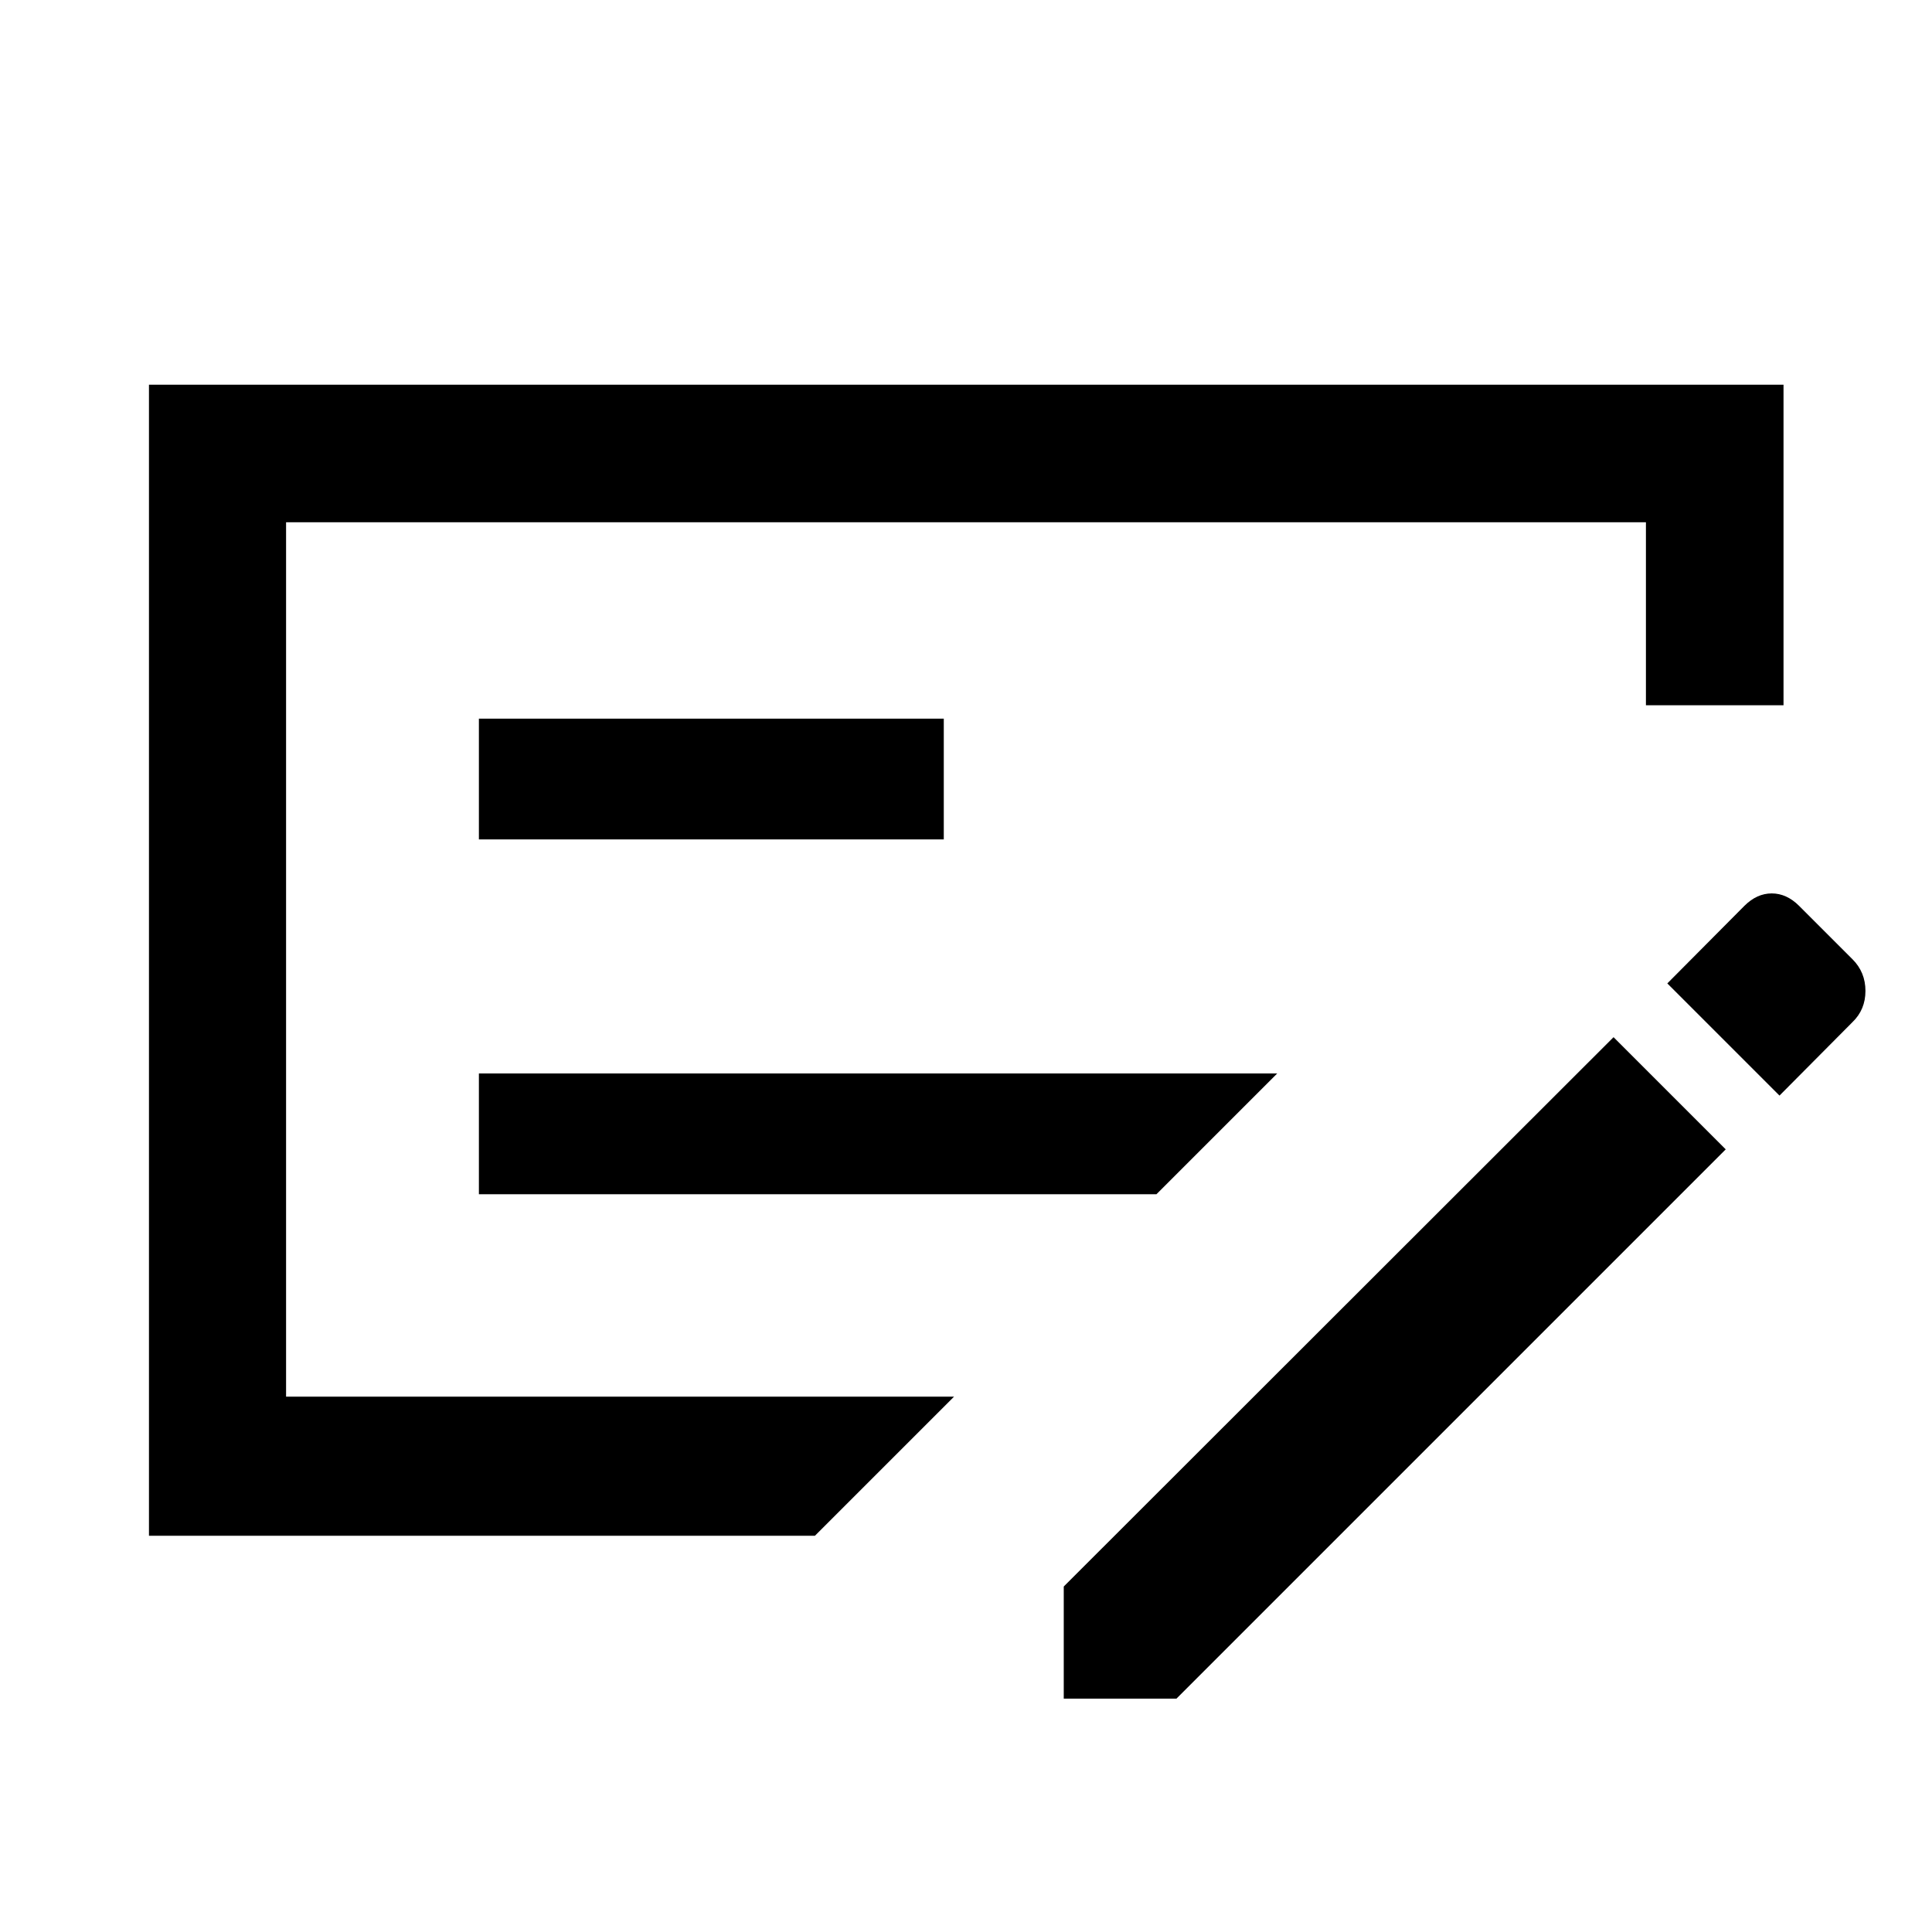 <svg xmlns="http://www.w3.org/2000/svg" height="48" viewBox="0 -960 960 960" width="48"><path d="M237.96-366.59h336.67l60-60H237.96v60Zm0-176.32h231v-60h-231v60Zm-95.81-157.57v434.46h331.92l-69.14 69.13H74.02v-571.96h812.2v159.28h-68.37v-90.91h-675.7ZM920.5-483.35q6.43 6.44 6.43 15.73t-6.43 15.49l-36.28 36.52-55.74-55.74 38.28-38.52q6.2-6.2 13.61-6.2 7.41 0 13.61 6.2l26.52 26.52ZM528.57-115.93v-55.74l273.19-272.96 55.74 55.74-272.96 272.96h-55.97ZM142.15-700.48V-266.02v-434.46Z"/></svg>